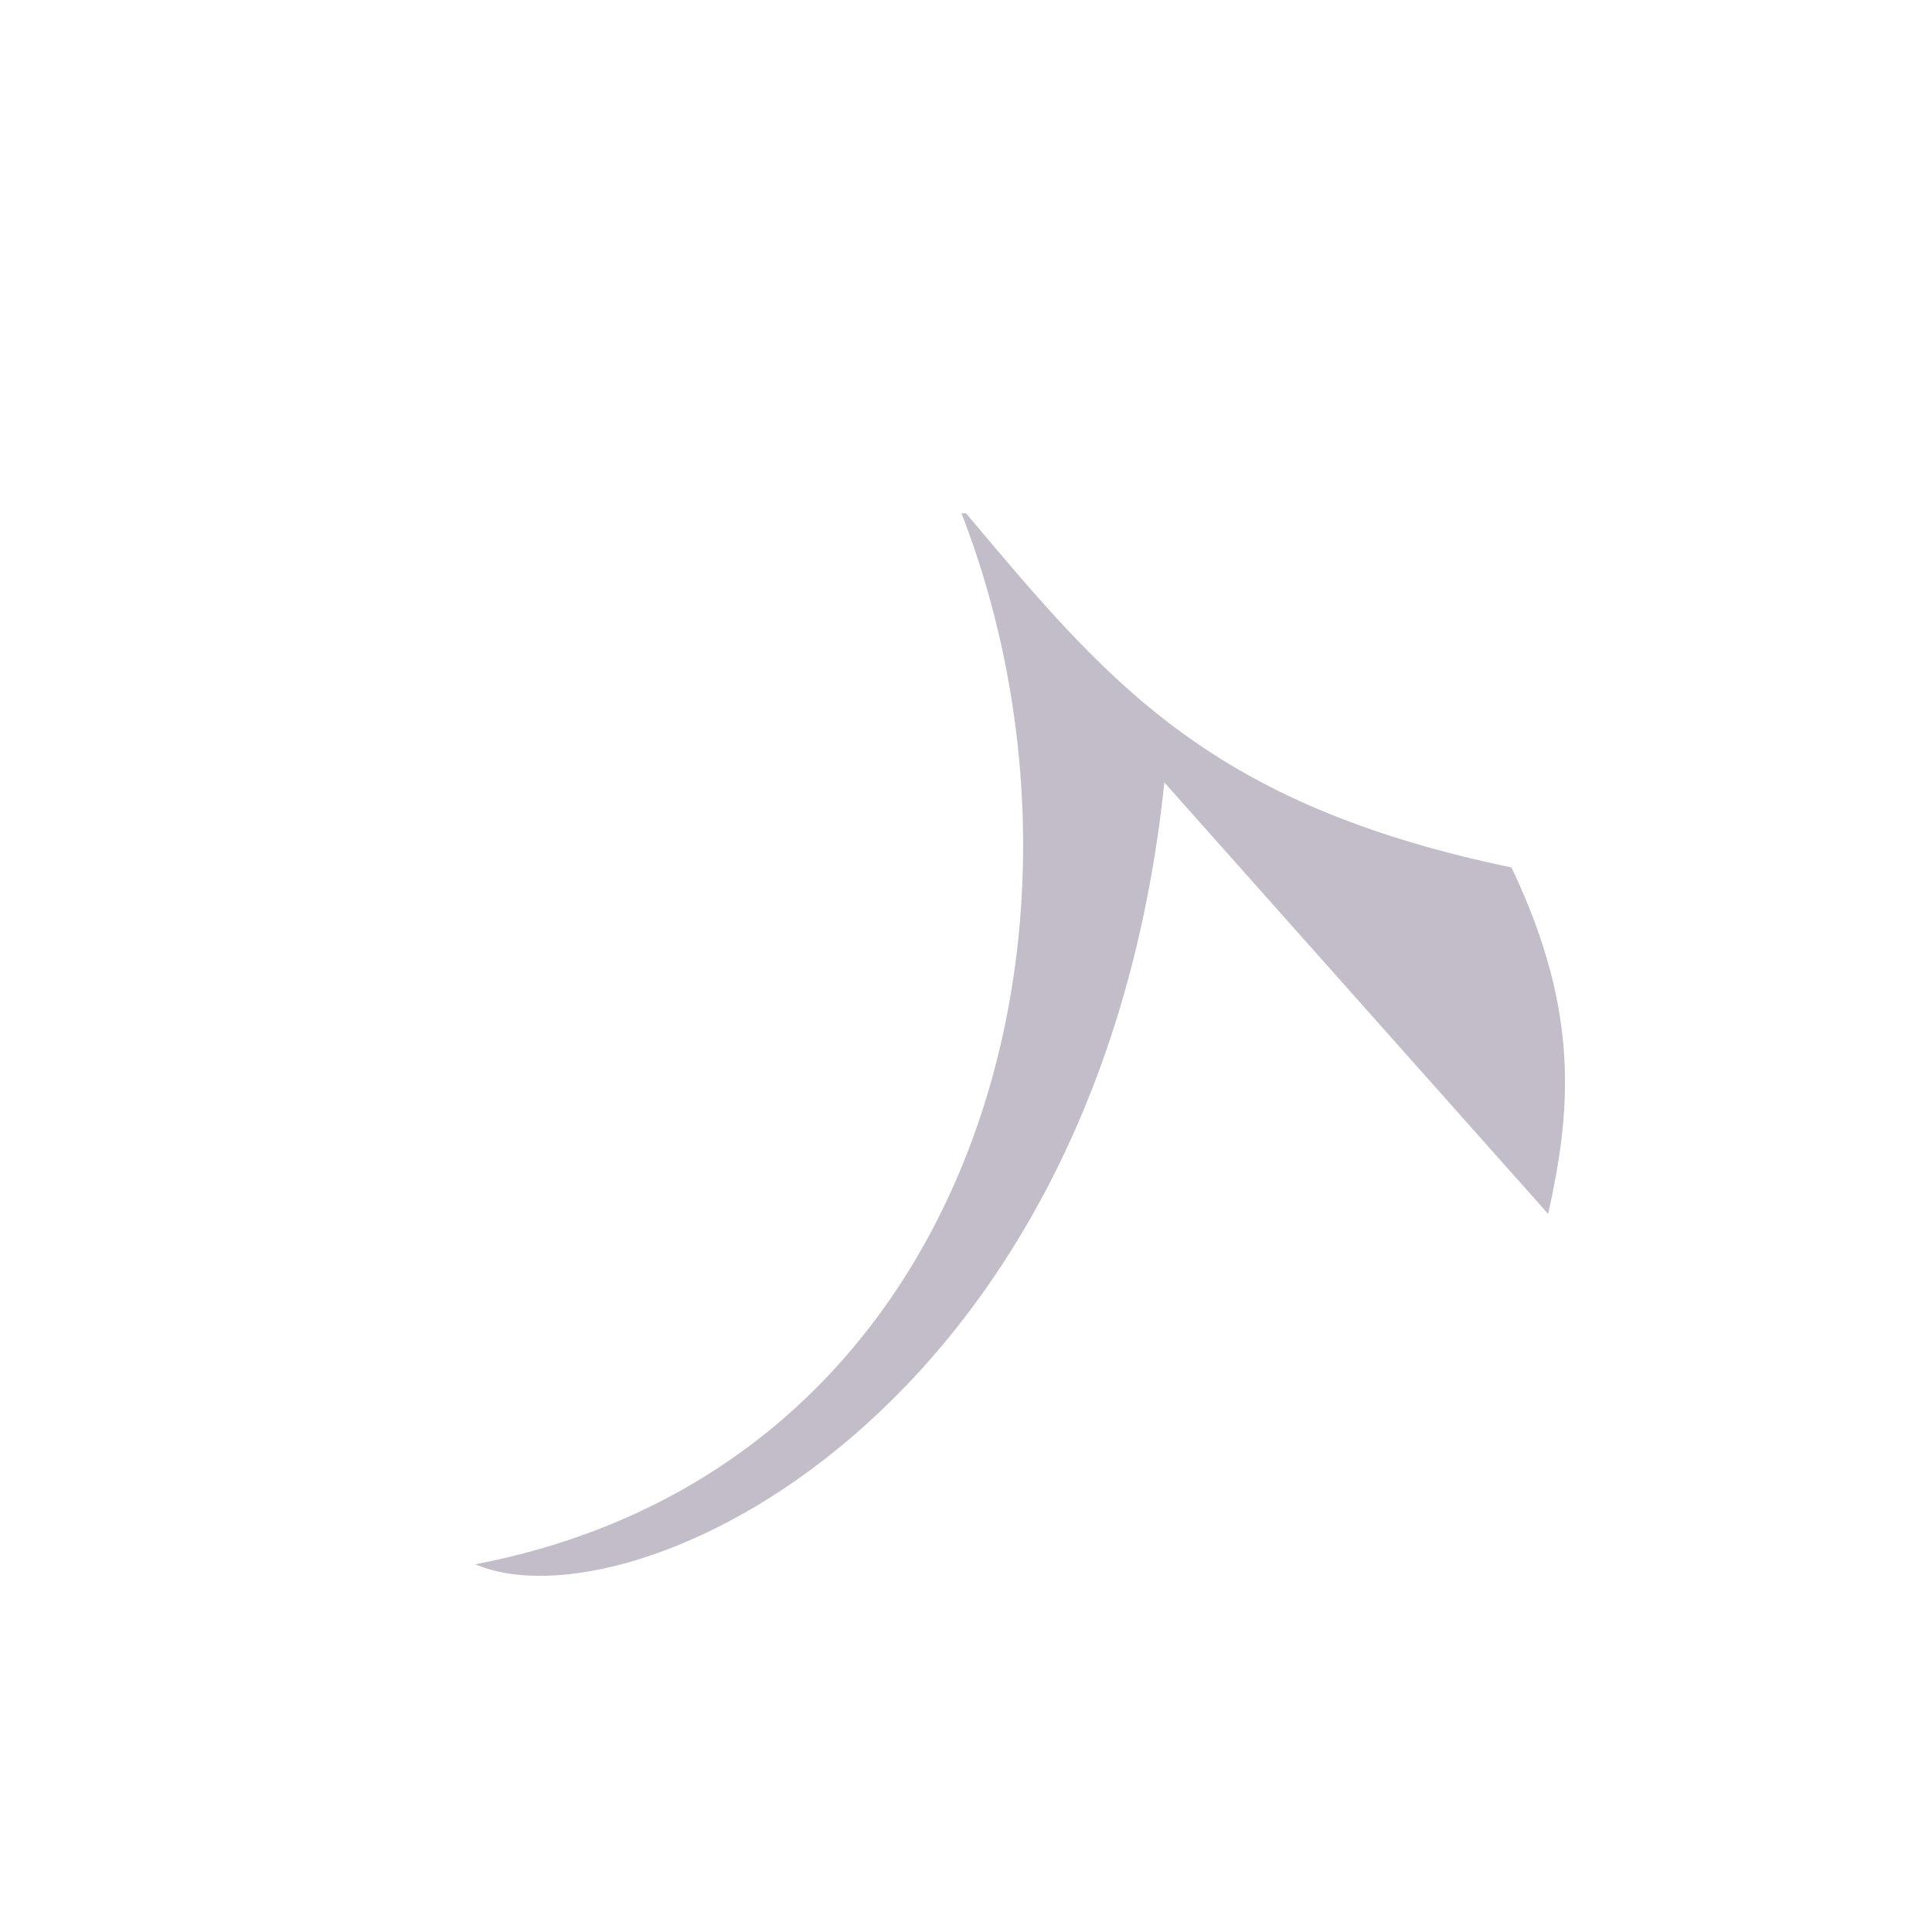 ﻿<?xml version="1.0" encoding="utf-8"?>
<svg version="1.1" xmlns:xlink="http://www.w3.org/1999/xlink" width="3px" height="3px" xmlns="http://www.w3.org/2000/svg">
  <g transform="matrix(1 0 0 1 -37 -35 )">
    <path d="M 1.5 0.797  L 1.493 0.797  C 1.74 1.433  1.516 2.28  0.738 2.429  C 0.978 2.532  1.705 2.2  1.808 1.215  L 2.404 1.885  C 2.438 1.73  2.456 1.575  2.347 1.347  C 1.877 1.249  1.722 1.061  1.5 0.797  Z " fill-rule="nonzero" fill="#c3bdc9" stroke="none" transform="matrix(1 0 0 1 37 35 )" />
  </g>
</svg>